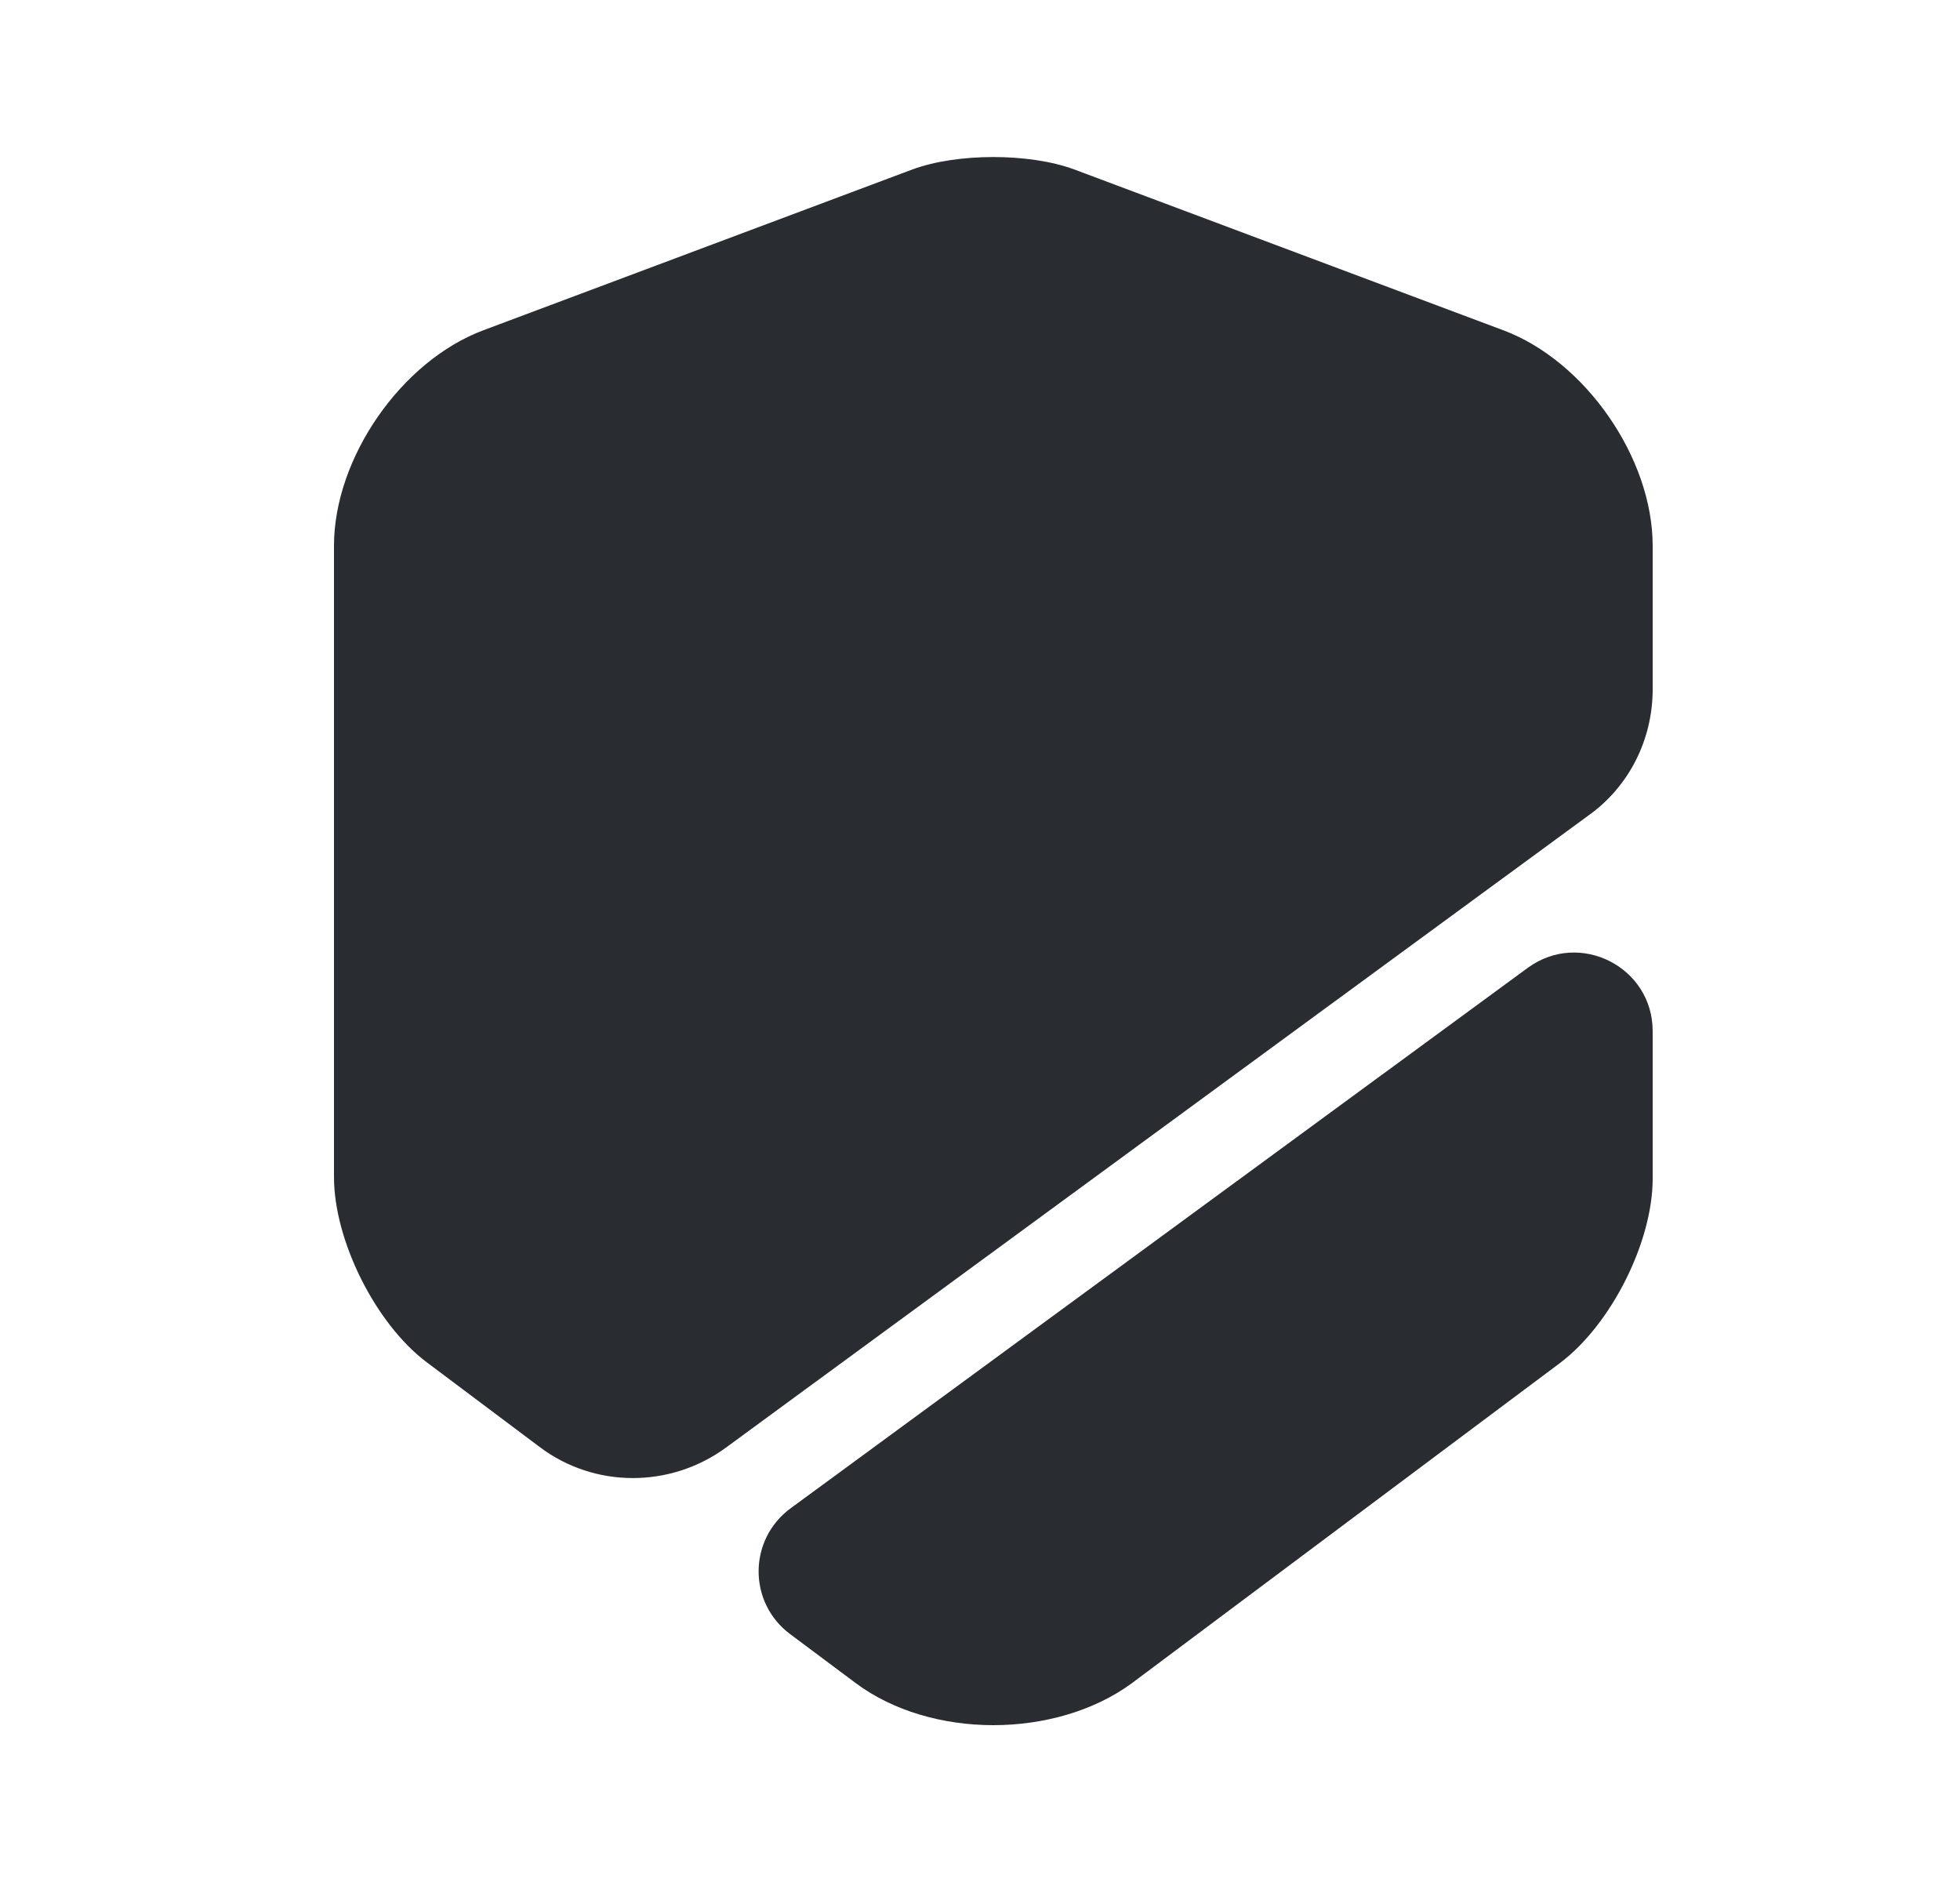 <svg width="25" height="24" viewBox="0 0 25 24" fill="none" xmlns="http://www.w3.org/2000/svg">
<path d="M21.08 6.96V8.79C21.08 9.43 20.78 10.03 20.26 10.4L9.26 18.46C8.55 18.98 7.58 18.98 6.88 18.45L5.44 17.37C4.79 16.88 4.26 15.82 4.26 15.01V6.96C4.26 5.84 5.12 4.6 6.17 4.21L11.64 2.16C12.21 1.95 13.13 1.95 13.7 2.16L19.17 4.21C20.22 4.6 21.08 5.84 21.08 6.96Z" fill="#292D32"/>
<path d="M19.49 12.34C20.15 11.86 21.08 12.33 21.08 13.15V15.03C21.08 15.84 20.55 16.89 19.9 17.38L14.43 21.47C13.95 21.82 13.31 22 12.67 22C12.03 22 11.39 21.82 10.91 21.46L10.08 20.84C9.54 20.44 9.54 19.63 10.09 19.23L19.49 12.34Z" fill="#292D32"/>
</svg>
